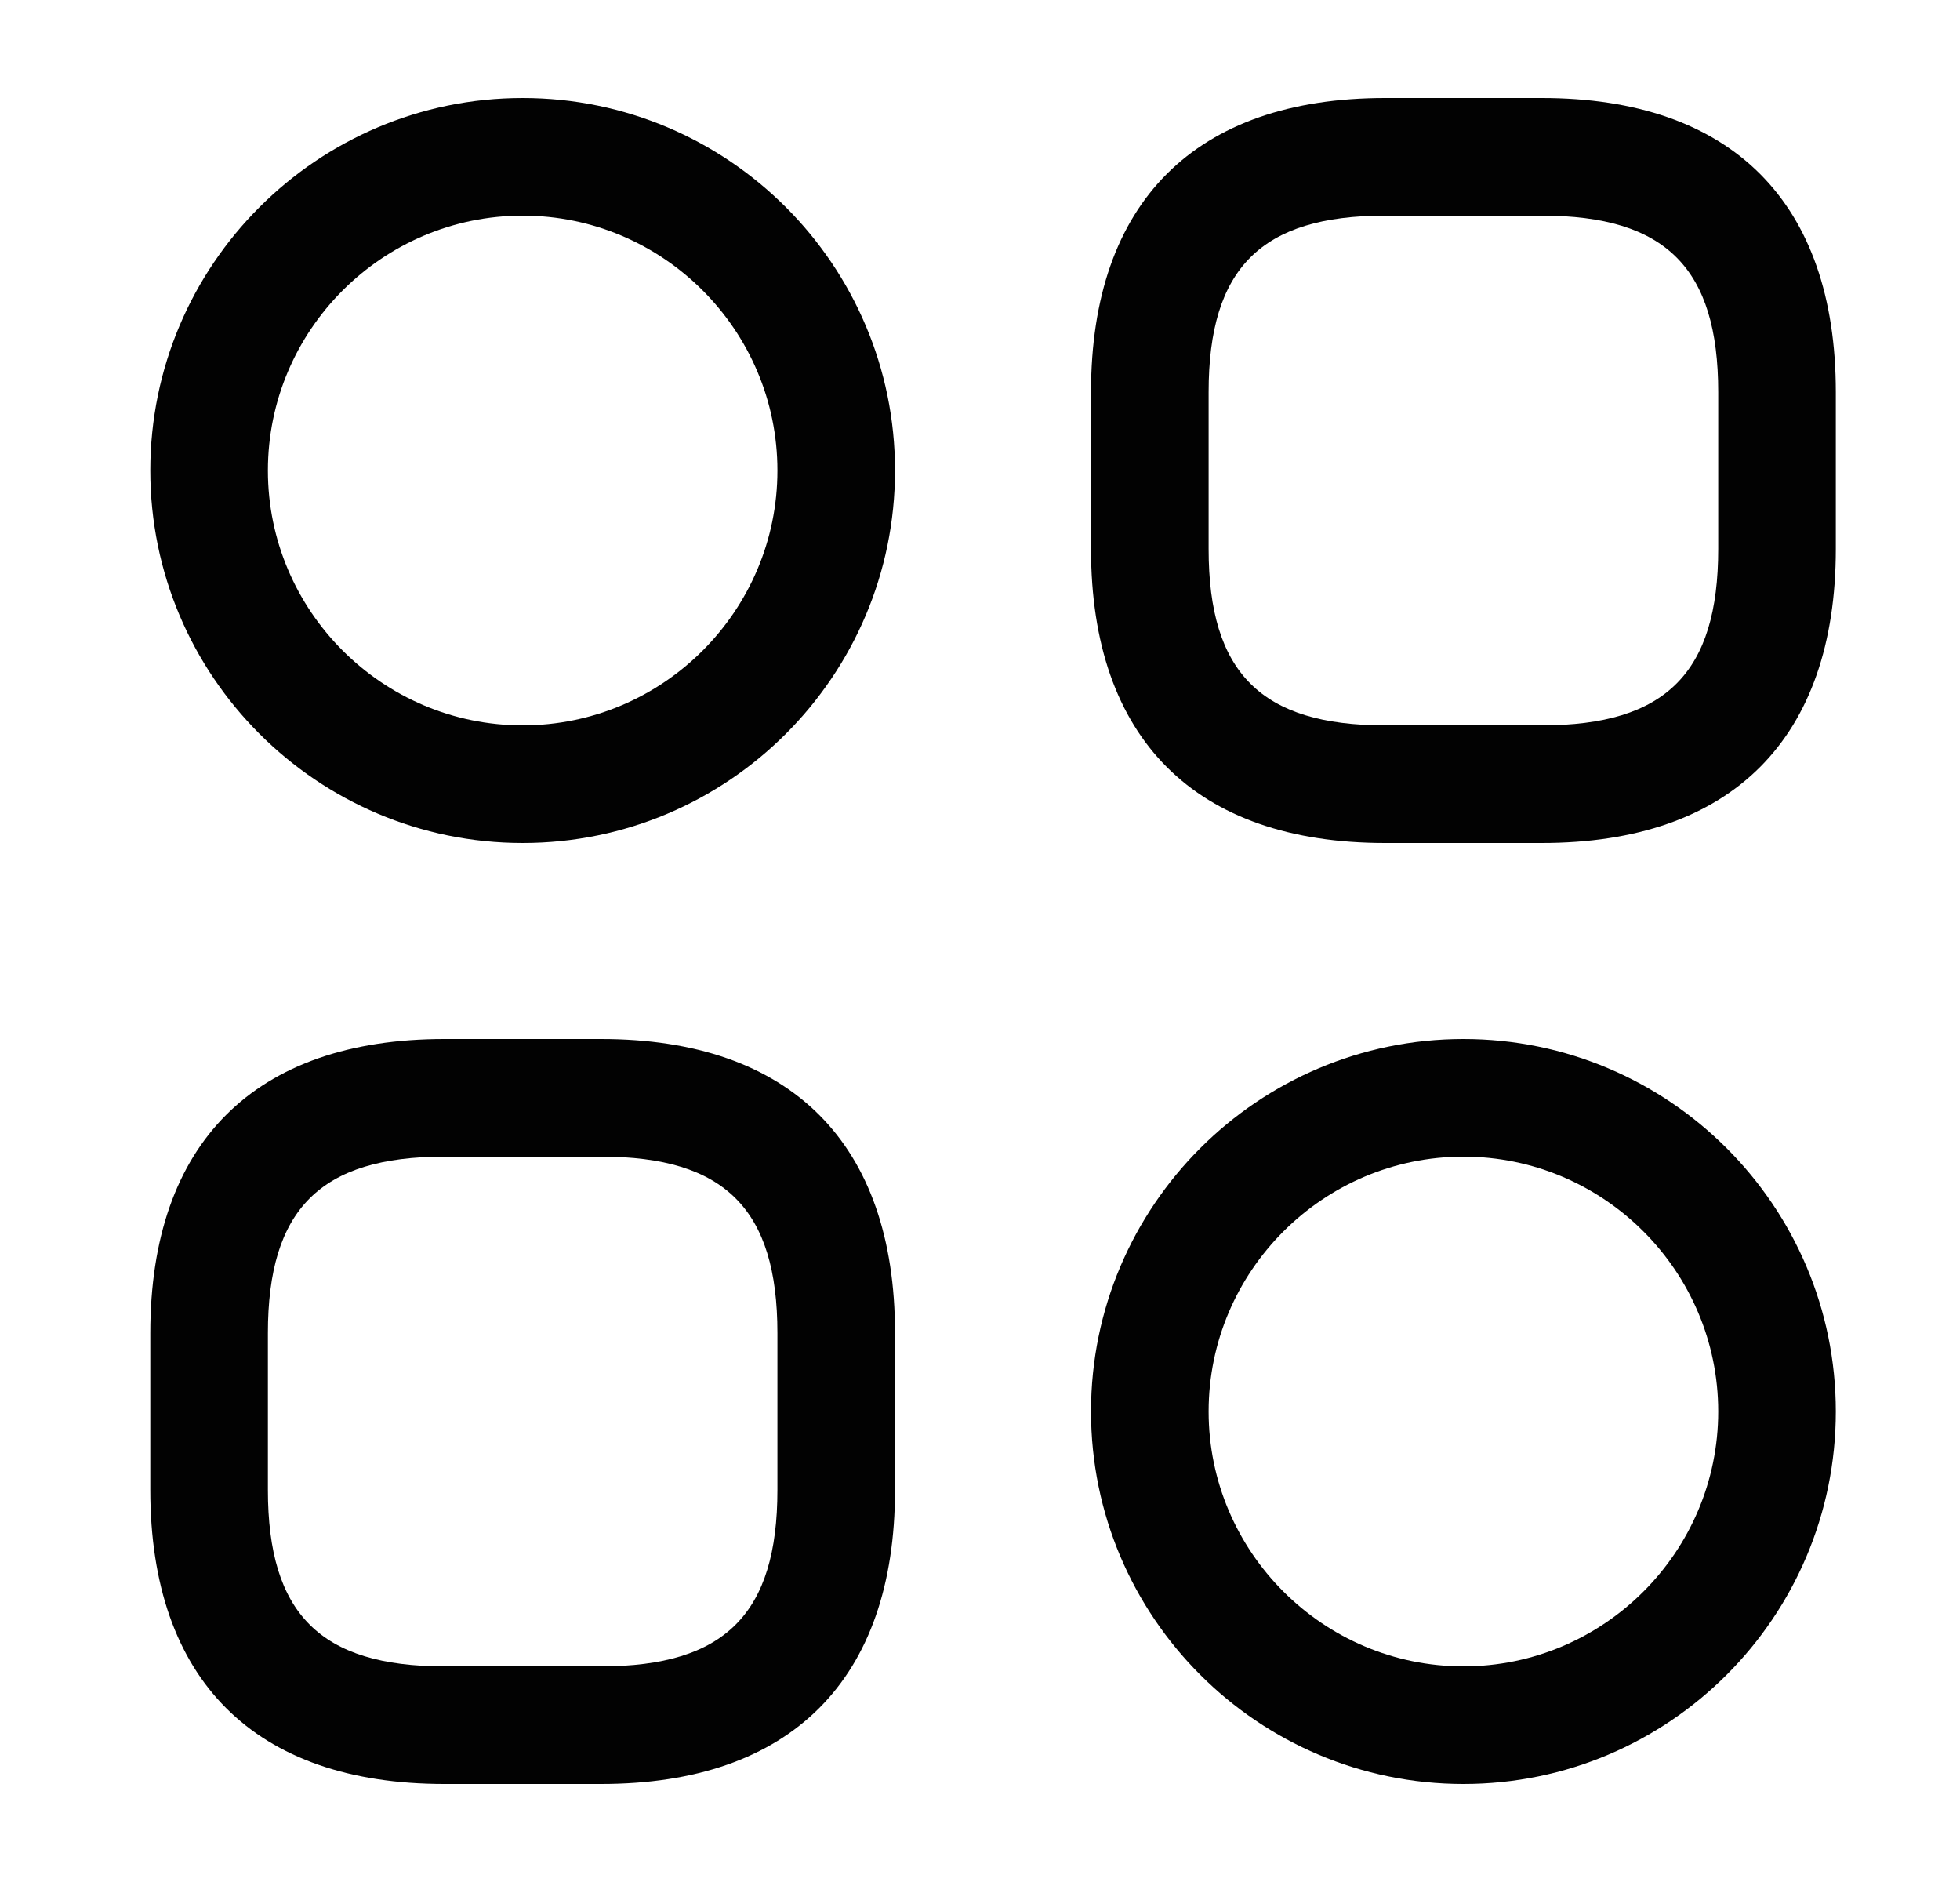 <svg width="25" height="24" viewBox="0 0 25 24" fill="none" xmlns="http://www.w3.org/2000/svg">
<path d="M19.666 10.75H17.666C15.246 10.75 13.916 9.42 13.916 7V5C13.916 2.58 15.246 1.25 17.666 1.25H19.666C22.087 1.25 23.416 2.58 23.416 5V7C23.416 9.42 22.087 10.75 19.666 10.75ZM17.666 2.75C16.087 2.75 15.416 3.42 15.416 5V7C15.416 8.58 16.087 9.25 17.666 9.25H19.666C21.247 9.25 21.916 8.58 21.916 7V5C21.916 3.42 21.247 2.75 19.666 2.75H17.666Z" fill="#020202"/>
<path d="M7.667 22.75H5.667C3.247 22.75 1.917 21.42 1.917 19V17C1.917 14.58 3.247 13.25 5.667 13.25H7.667C10.086 13.25 11.416 14.58 11.416 17V19C11.416 21.42 10.086 22.75 7.667 22.75ZM5.667 14.75C4.087 14.75 3.417 15.42 3.417 17V19C3.417 20.58 4.087 21.25 5.667 21.25H7.667C9.246 21.25 9.916 20.58 9.916 19V17C9.916 15.42 9.246 14.75 7.667 14.75H5.667Z" fill="#020202"/>
<path d="M6.667 10.75C4.046 10.75 1.917 8.62 1.917 6C1.917 3.38 4.046 1.25 6.667 1.25C9.287 1.25 11.416 3.38 11.416 6C11.416 8.62 9.287 10.75 6.667 10.75ZM6.667 2.75C4.877 2.75 3.417 4.21 3.417 6C3.417 7.79 4.877 9.25 6.667 9.25C8.457 9.25 9.916 7.79 9.916 6C9.916 4.21 8.457 2.75 6.667 2.75Z" fill="#020202"/>
<path d="M18.666 22.75C16.047 22.75 13.916 20.62 13.916 18C13.916 15.38 16.047 13.25 18.666 13.25C21.287 13.25 23.416 15.38 23.416 18C23.416 20.62 21.287 22.75 18.666 22.75ZM18.666 14.75C16.877 14.75 15.416 16.21 15.416 18C15.416 19.79 16.877 21.25 18.666 21.25C20.456 21.25 21.916 19.79 21.916 18C21.916 16.21 20.456 14.75 18.666 14.75Z" fill="#020202"/>
</svg>
